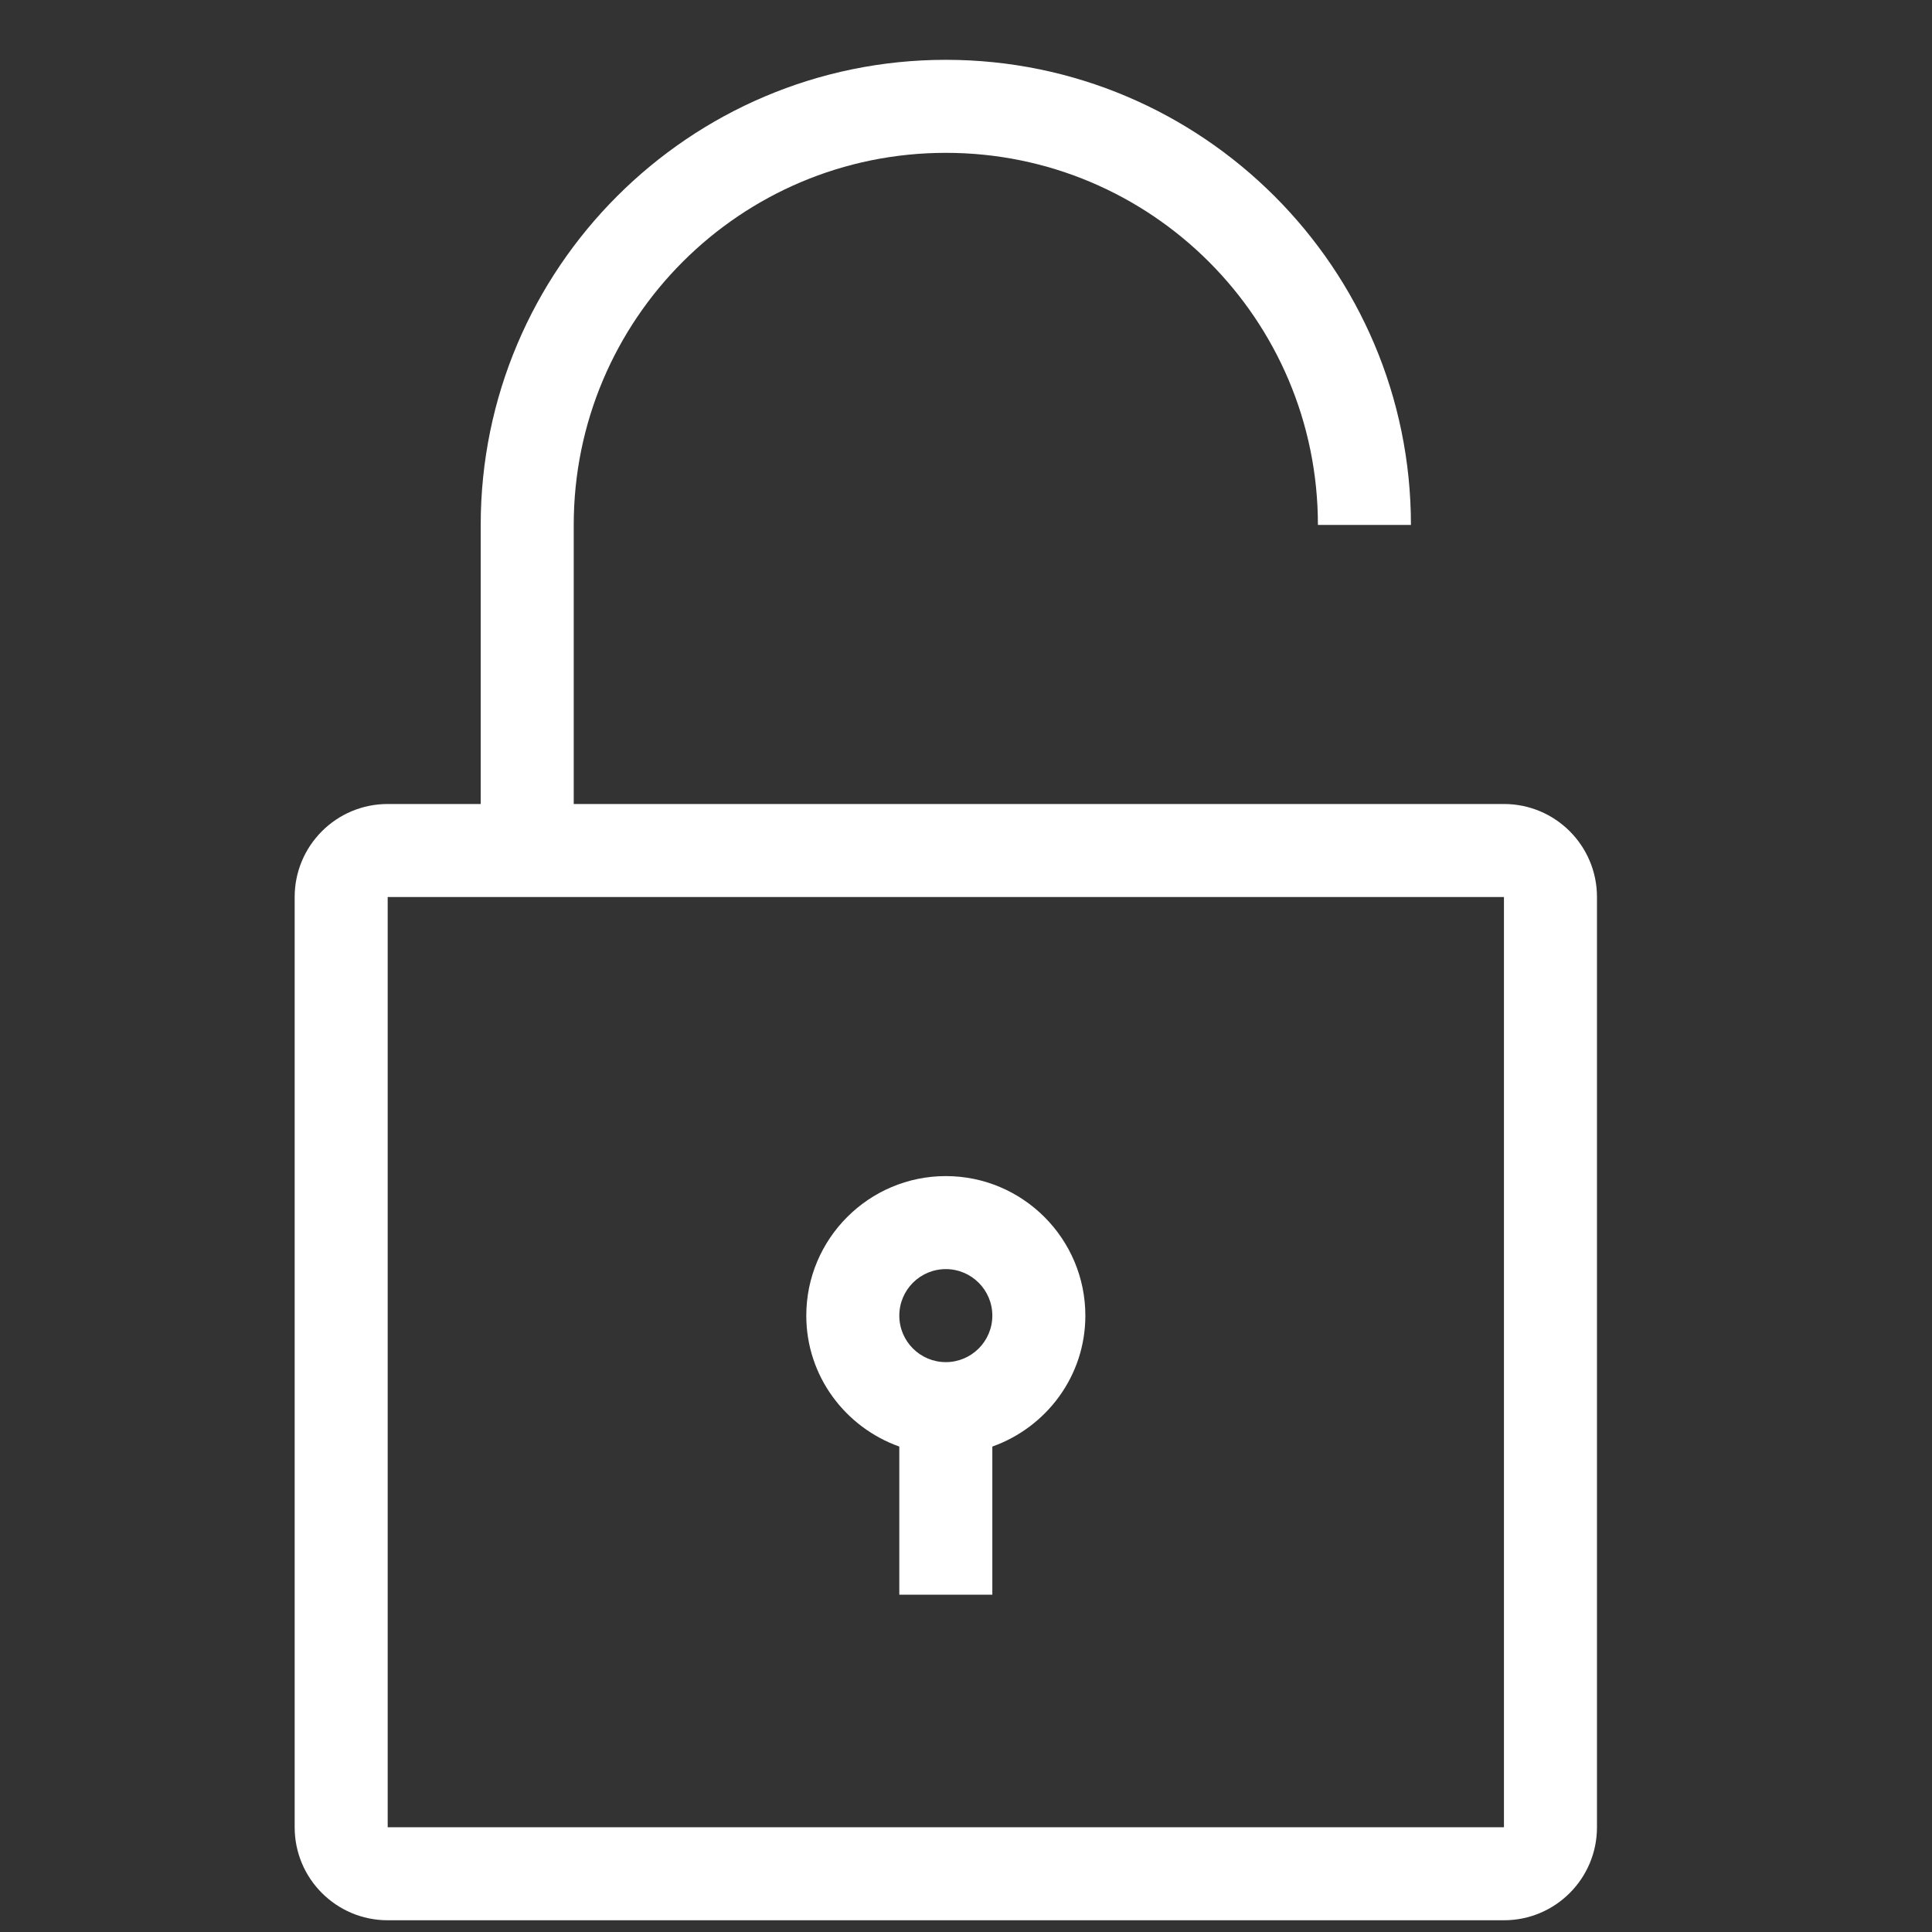 <svg width="27" height="27" viewBox="0 0 27 27" fill="none" xmlns="http://www.w3.org/2000/svg">
<rect x="0" y="0" width="27" height="27" fill="#333333" stroke="none"/>
<g clip-path="url(#clip0)">
<path d="M21.018 11.236H8.018V7.336C8.018 4.464 10.346 2.136 13.218 2.136C16.09 2.136 18.418 4.464 18.418 7.336H19.718C19.718 3.752 16.802 0.836 13.218 0.836C9.634 0.836 6.718 3.752 6.718 7.336V11.236H5.418C4.7 11.236 4.118 11.818 4.118 12.536V25.536C4.118 26.254 4.7 26.836 5.418 26.836H21.018C21.736 26.836 22.318 26.254 22.318 25.536V12.536C22.318 11.818 21.736 11.236 21.018 11.236ZM21.018 25.536H5.418V12.536H21.018V25.536Z" fill="white"/>
<path d="M13.218 16.436C12.143 16.436 11.268 17.311 11.268 18.386C11.268 19.232 11.813 19.947 12.568 20.216V22.286H13.868V20.216C14.623 19.947 15.168 19.232 15.168 18.386C15.168 17.311 14.293 16.436 13.218 16.436ZM13.218 19.036C12.859 19.036 12.568 18.745 12.568 18.386C12.568 18.027 12.859 17.736 13.218 17.736C13.576 17.736 13.868 18.027 13.868 18.386C13.868 18.745 13.576 19.036 13.218 19.036Z" fill="white"/>
</g>
<defs>
<clipPath id="clip0">
<rect width="26" height="26" fill="white" transform="translate(0.218 0.836)"/>
</clipPath>
</defs>
</svg>
